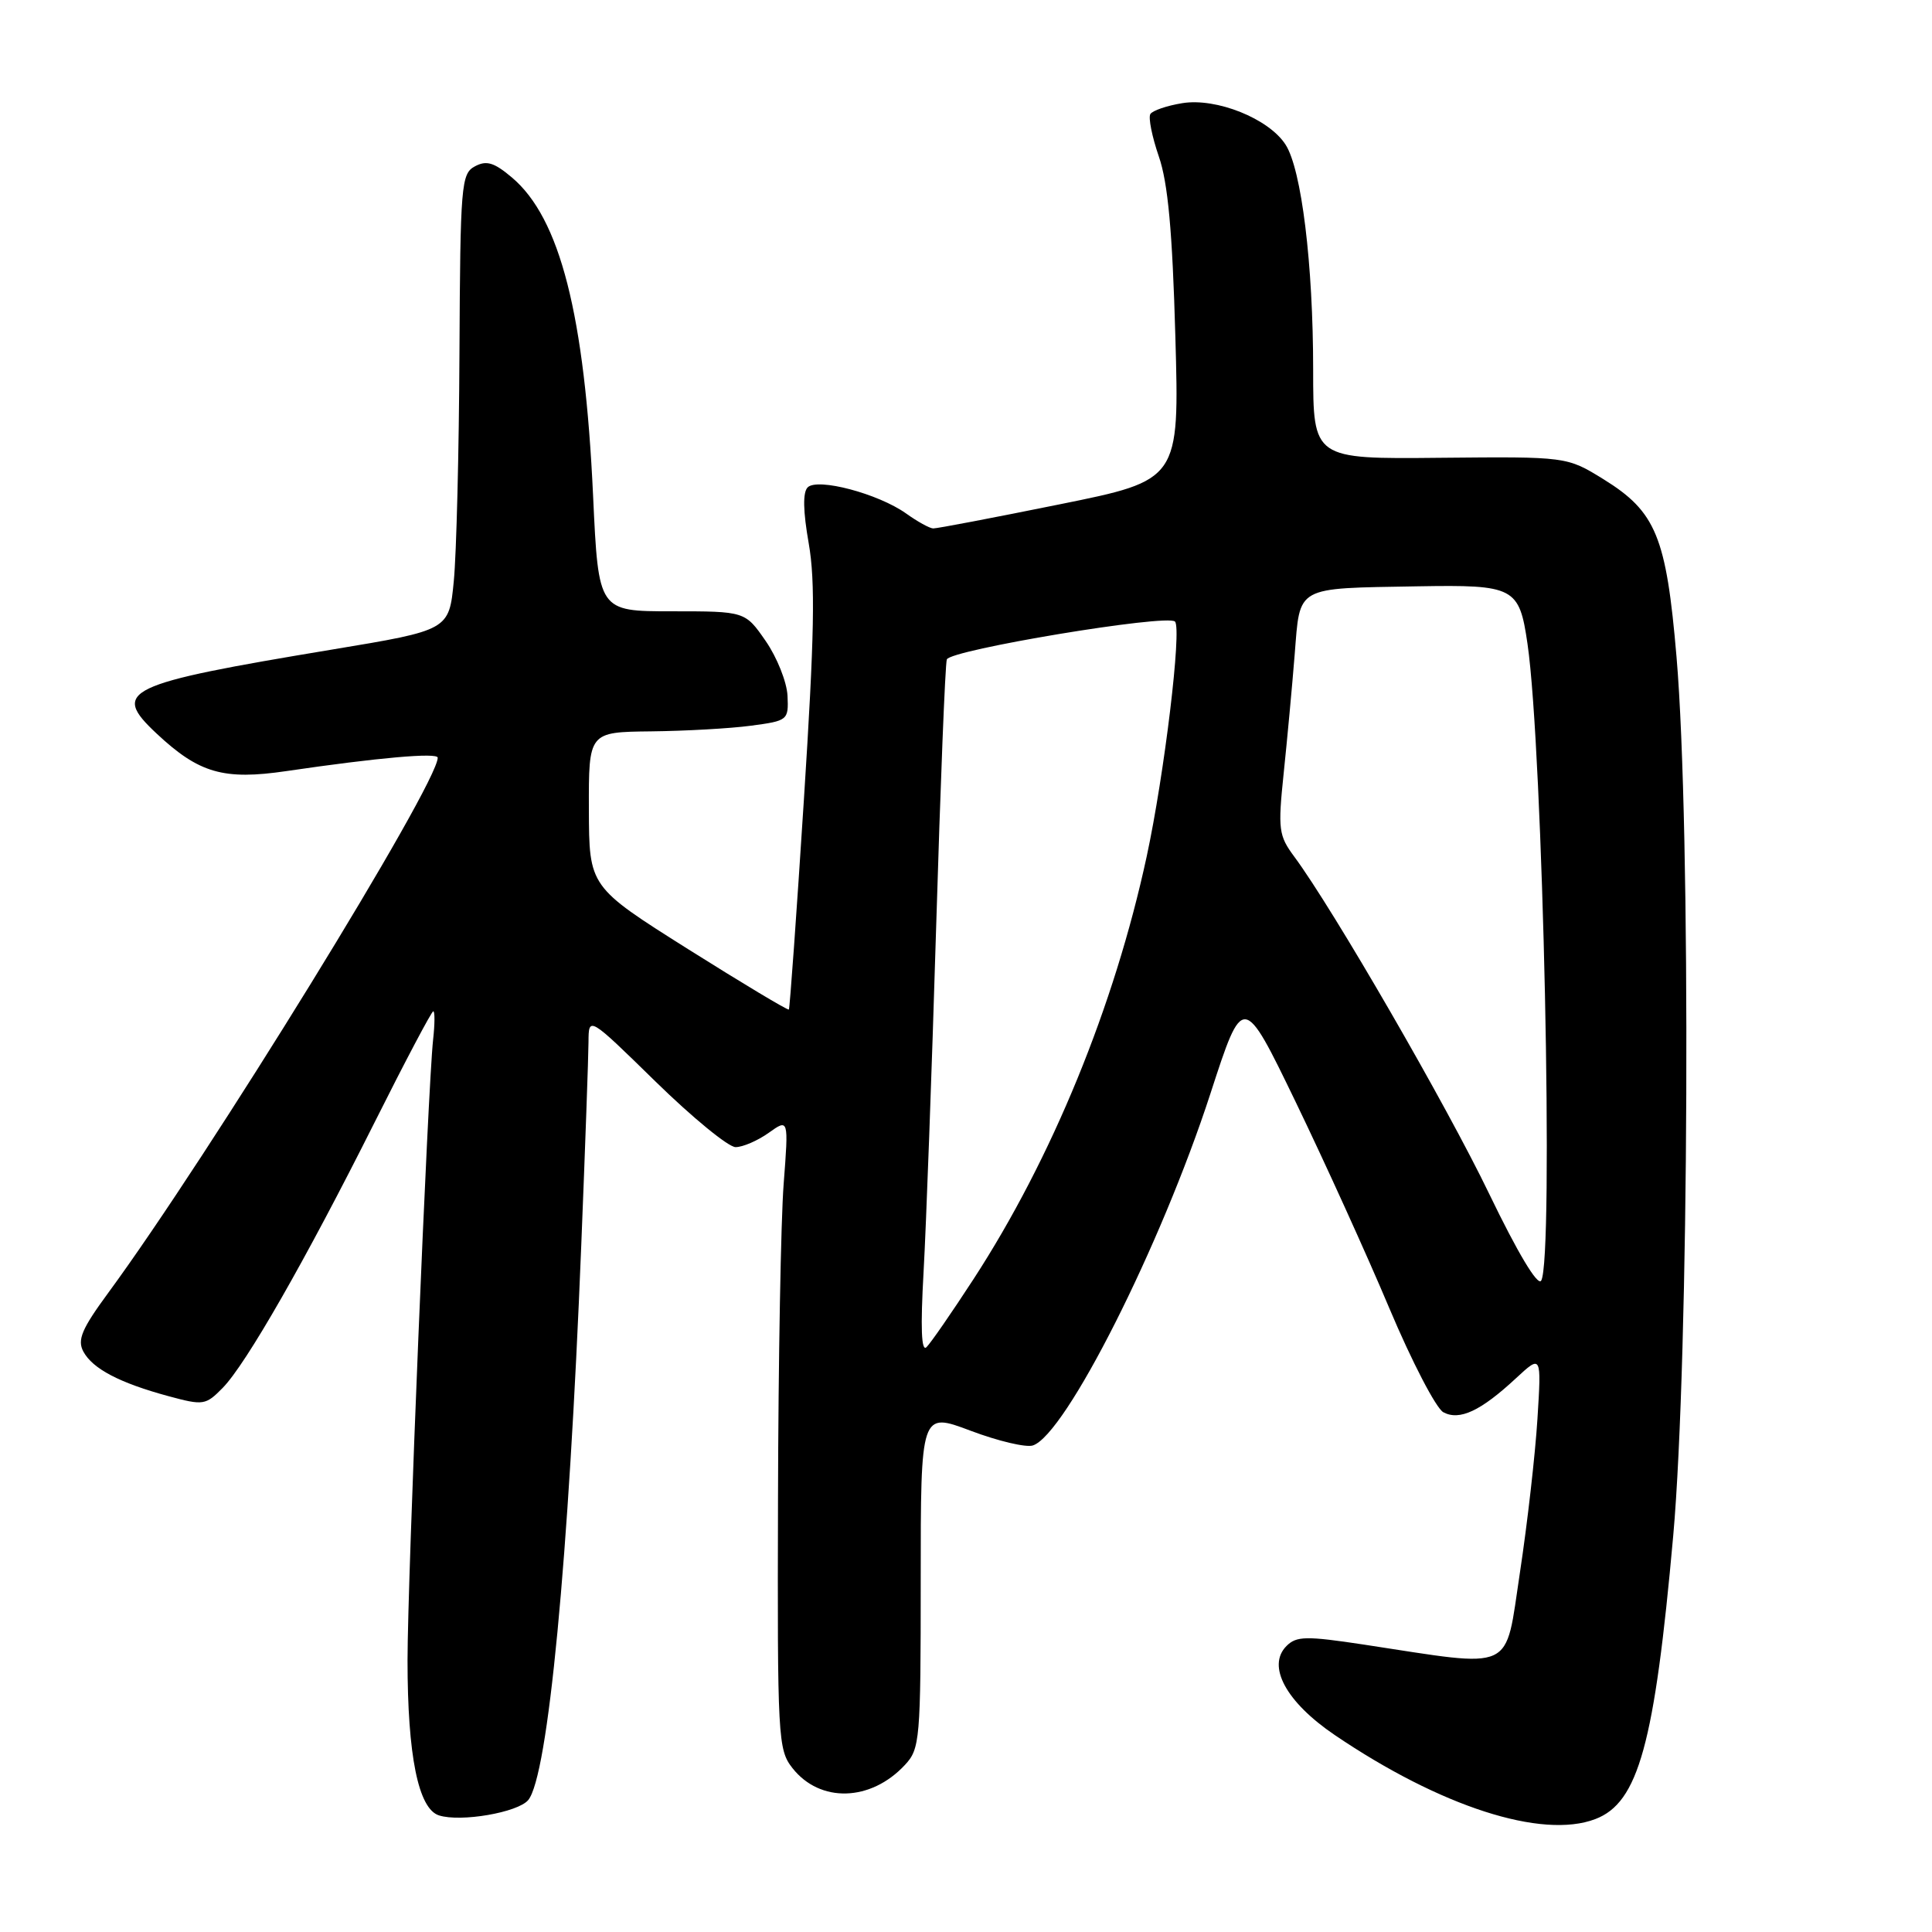 <?xml version="1.0" encoding="UTF-8" standalone="no"?>
<!DOCTYPE svg PUBLIC "-//W3C//DTD SVG 1.1//EN" "http://www.w3.org/Graphics/SVG/1.1/DTD/svg11.dtd" >
<svg xmlns="http://www.w3.org/2000/svg" xmlns:xlink="http://www.w3.org/1999/xlink" version="1.1" viewBox="0 0 256 256">
 <g >
 <path fill="currentColor"
d=" M 211.38 241.04 C 217.10 238.87 219.24 231.12 221.71 203.50 C 223.81 180.02 224.08 109.65 222.15 87.06 C 220.79 71.10 219.43 67.81 212.47 63.50 C 207.61 60.50 207.61 60.50 190.81 60.66 C 174.00 60.83 174.00 60.83 174.00 48.99 C 174.00 35.01 172.46 22.43 170.34 19.16 C 168.13 15.72 161.18 12.93 156.66 13.67 C 154.62 14.00 152.72 14.65 152.43 15.11 C 152.14 15.58 152.65 18.11 153.55 20.73 C 154.76 24.22 155.35 30.63 155.74 44.56 C 156.28 63.62 156.28 63.62 140.39 66.83 C 131.65 68.60 124.12 70.04 123.65 70.02 C 123.19 70.01 121.57 69.12 120.05 68.03 C 116.36 65.41 108.32 63.28 107.02 64.58 C 106.36 65.24 106.41 67.74 107.16 72.00 C 108.05 77.08 107.92 84.18 106.52 105.96 C 105.55 121.11 104.65 133.62 104.53 133.77 C 104.40 133.91 98.40 130.31 91.18 125.77 C 78.06 117.50 78.06 117.50 78.03 107.25 C 78.00 97.00 78.00 97.00 86.25 96.91 C 90.79 96.86 96.75 96.53 99.50 96.16 C 104.40 95.51 104.50 95.43 104.35 92.19 C 104.26 90.37 102.96 87.11 101.46 84.94 C 98.73 81.00 98.73 81.00 89.01 81.00 C 79.30 81.00 79.30 81.00 78.59 65.75 C 77.48 41.69 74.21 28.88 67.81 23.50 C 65.46 21.52 64.46 21.22 62.93 22.04 C 61.11 23.01 60.99 24.46 60.88 46.79 C 60.82 59.83 60.48 73.42 60.13 77.00 C 59.50 83.50 59.50 83.50 44.00 86.07 C 16.46 90.64 14.66 91.50 20.75 97.20 C 26.37 102.46 29.62 103.40 37.97 102.17 C 50.09 100.39 58.00 99.69 58.00 100.40 C 58.00 103.91 27.63 153.23 14.32 171.34 C 10.84 176.08 10.22 177.54 11.04 179.08 C 12.27 181.37 15.84 183.24 22.33 185.00 C 26.95 186.25 27.25 186.20 29.51 183.90 C 32.60 180.75 40.45 167.04 49.62 148.75 C 53.68 140.64 57.19 134.00 57.41 134.00 C 57.63 134.00 57.62 135.69 57.39 137.75 C 56.70 143.96 54.00 209.35 54.00 220.00 C 54.00 232.63 55.43 239.69 58.17 240.55 C 61.05 241.47 68.62 240.16 69.99 238.52 C 72.62 235.35 75.36 206.67 77.02 165.00 C 77.54 152.07 77.97 139.96 77.98 138.07 C 78.00 134.64 78.00 134.64 86.87 143.32 C 91.75 148.09 96.52 152.00 97.47 152.00 C 98.42 152.00 100.39 151.15 101.85 150.11 C 104.50 148.22 104.50 148.22 103.84 156.86 C 103.47 161.61 103.13 180.40 103.09 198.62 C 103.00 230.35 103.08 231.84 105.01 234.29 C 108.66 238.92 115.37 238.74 119.90 233.87 C 121.90 231.73 122.00 230.58 122.00 209.36 C 122.00 187.09 122.00 187.09 128.61 189.58 C 132.24 190.95 135.96 191.83 136.86 191.53 C 141.19 190.12 153.82 165.10 160.39 144.90 C 164.71 131.60 164.71 131.60 171.70 146.05 C 175.54 154.00 181.12 166.28 184.09 173.34 C 187.07 180.41 190.29 186.61 191.25 187.13 C 193.39 188.28 196.20 186.97 200.87 182.63 C 204.25 179.50 204.25 179.50 203.72 188.00 C 203.43 192.68 202.39 201.84 201.40 208.36 C 199.36 221.76 201.01 221.00 180.74 217.92 C 173.07 216.76 171.79 216.78 170.47 218.10 C 167.82 220.75 170.41 225.53 176.86 229.90 C 190.86 239.39 204.31 243.73 211.38 241.04 Z  M 122.38 168.50 C 122.72 162.45 123.47 141.97 124.04 123.00 C 124.61 104.03 125.24 87.99 125.46 87.38 C 125.89 86.11 154.67 81.33 155.69 82.36 C 156.62 83.28 154.28 102.65 151.94 113.50 C 147.67 133.29 139.38 153.53 128.99 169.50 C 126.13 173.90 123.33 177.95 122.77 178.50 C 122.08 179.18 121.96 175.96 122.38 168.50 Z  M 197.33 158.20 C 191.67 146.44 176.65 120.46 171.49 113.50 C 169.43 110.72 169.32 109.91 170.09 102.50 C 170.55 98.10 171.21 91.01 171.55 86.75 C 172.29 77.54 171.49 77.98 187.86 77.69 C 200.68 77.47 201.31 77.80 202.40 85.30 C 204.46 99.39 205.91 167.02 204.21 169.70 C 203.74 170.43 201.08 165.97 197.33 158.20 Z "/>
</g>
</svg>